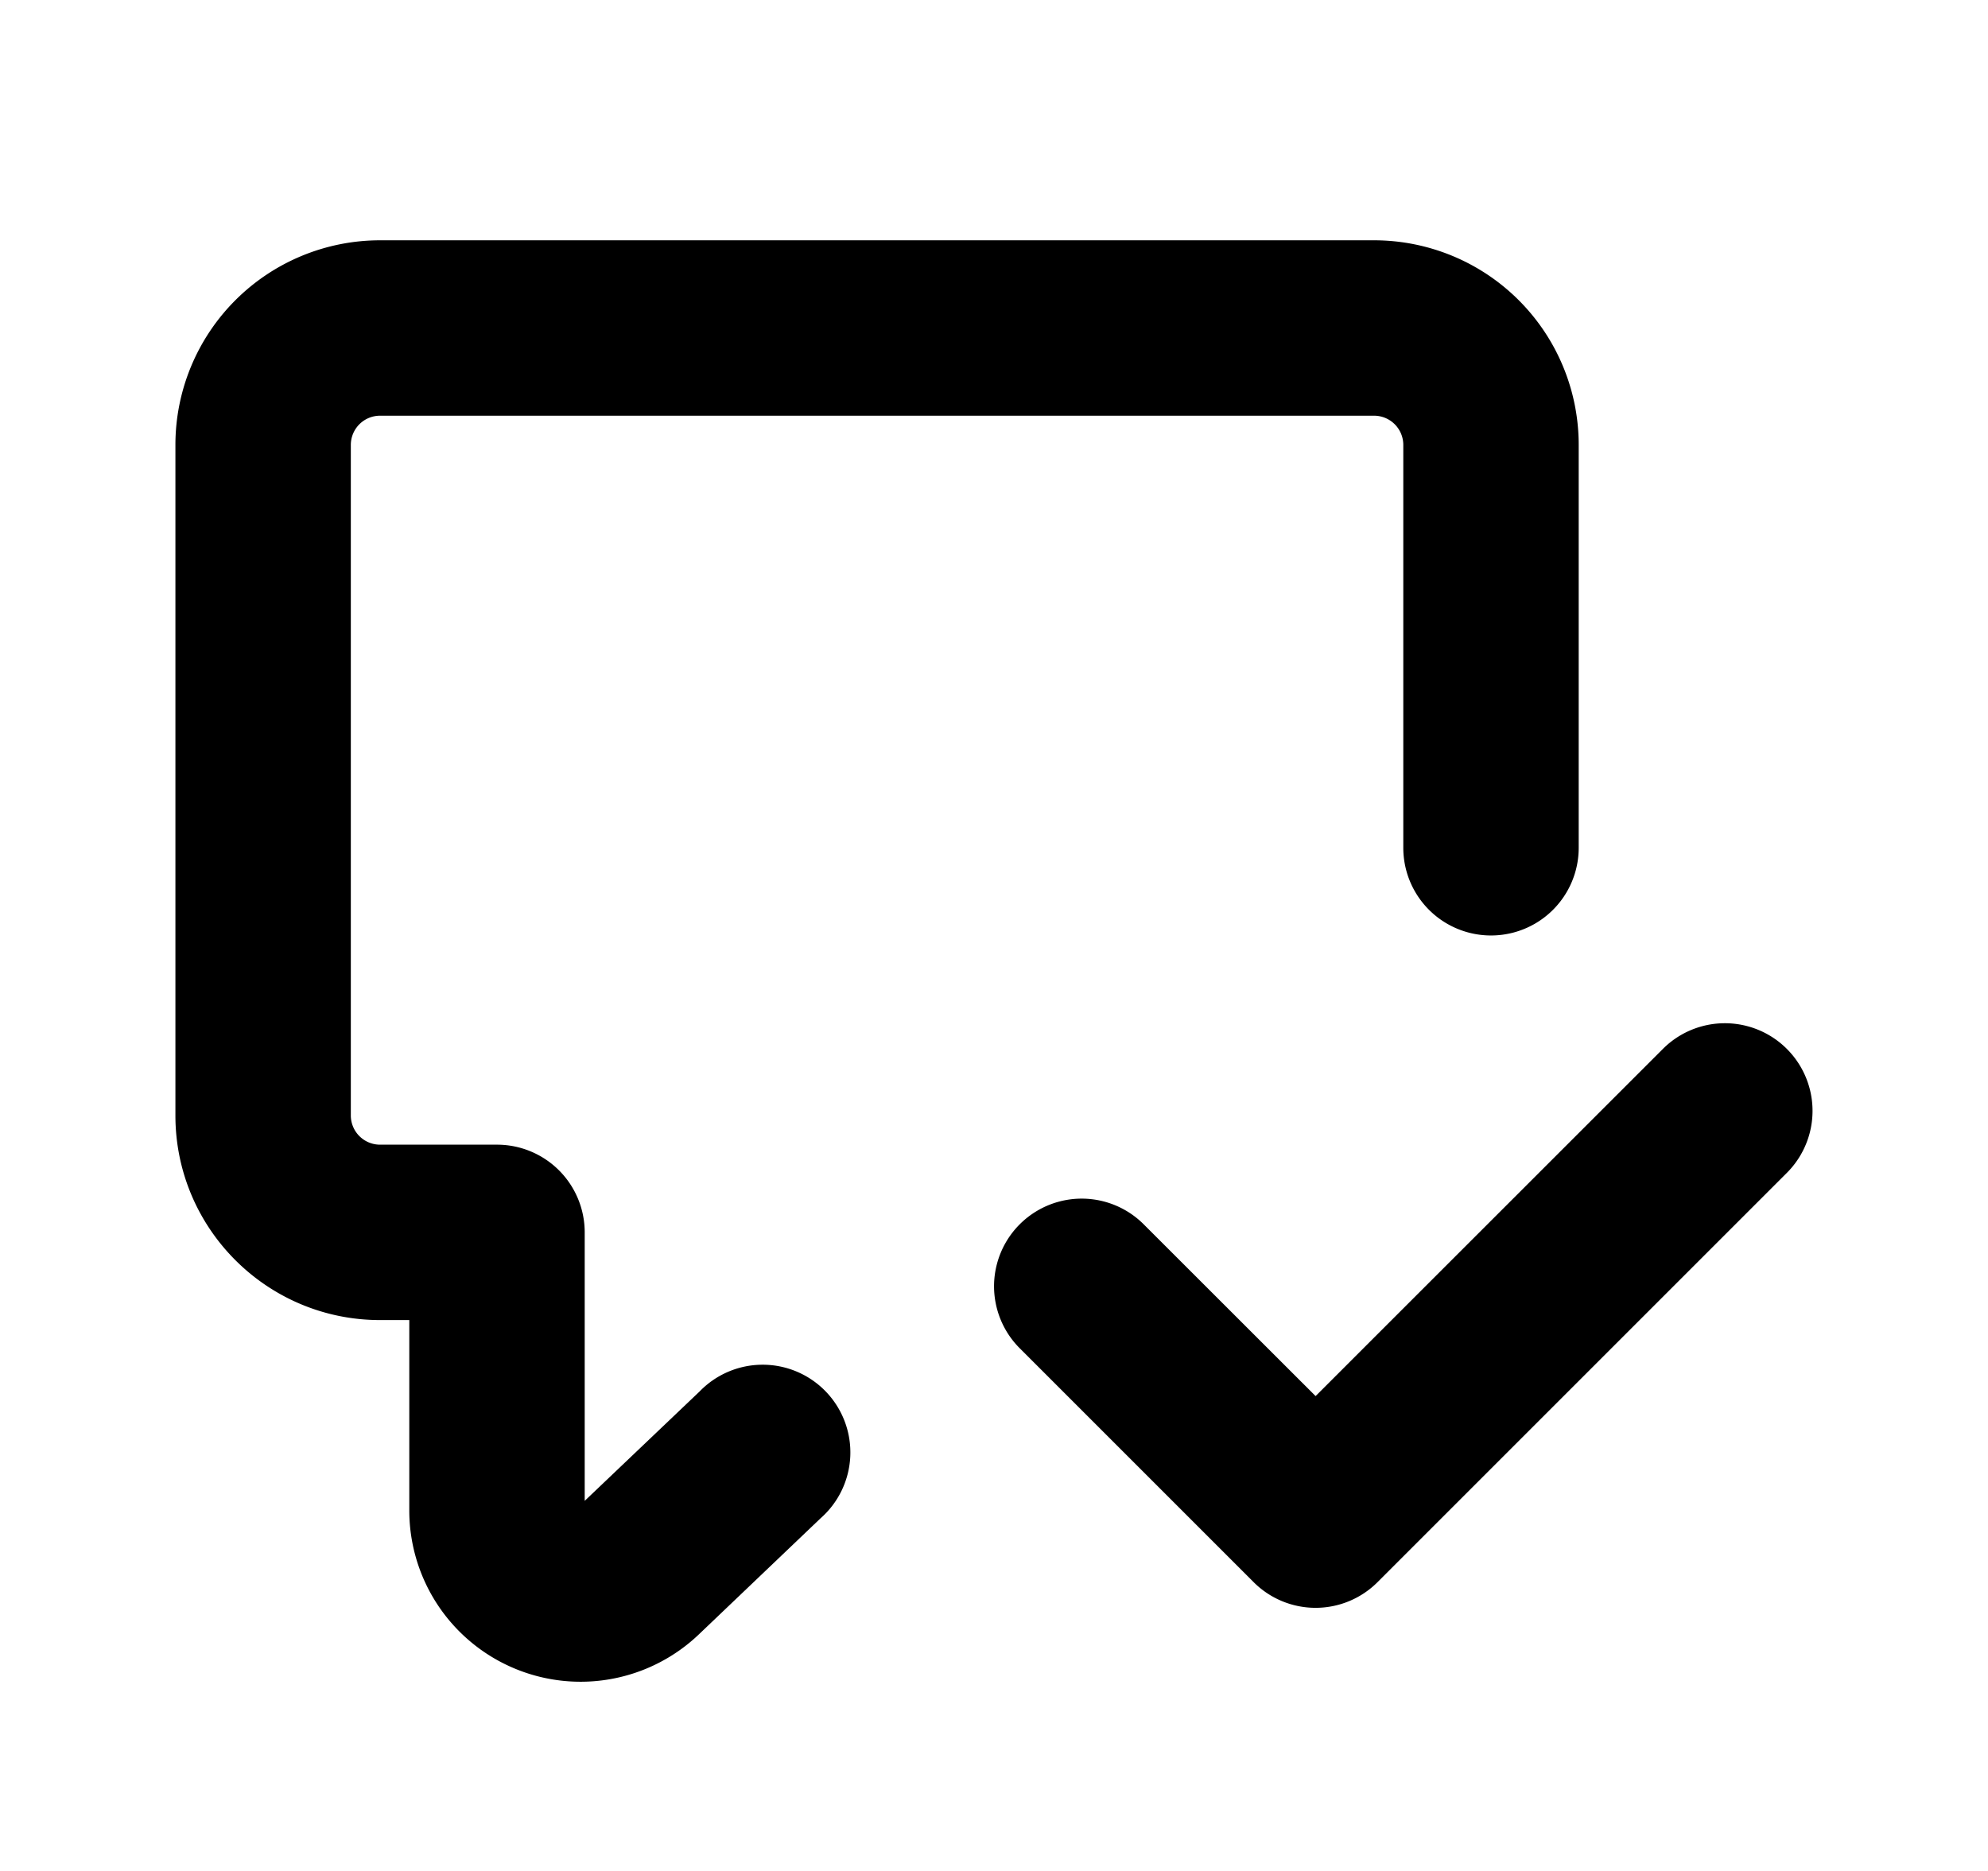 <svg xmlns="http://www.w3.org/2000/svg" width="17" height="16" viewBox="0 0 17 16"><path d="M3 3.805a.25.25 0 0 1 .25-.25h8.5a.25.25 0 0 1 .25.25V7.25a.75.75 0 0 0 1.5 0V3.805a1.75 1.75 0 0 0-1.75-1.75h-8.5a1.75 1.75 0 0 0-1.75 1.75v5.734c0 .967.784 1.75 1.75 1.75h.25v1.63a1.465 1.465 0 0 0 2.474 1.06l1.043-.995a.75.75 0 1 0-1.034-1.085L5 12.835v-2.296a.75.75 0 0 0-.75-.75h-1a.25.25 0 0 1-.25-.25V3.805Z"/><path d="M15.28 10.03a.749.749 0 1 0-1.06-1.06l-2.97 2.969-1.47-1.469a.749.749 0 1 0-1.06 1.06l2 2a.749.749 0 0 0 1.06 0l3.5-3.5Z"/></svg>